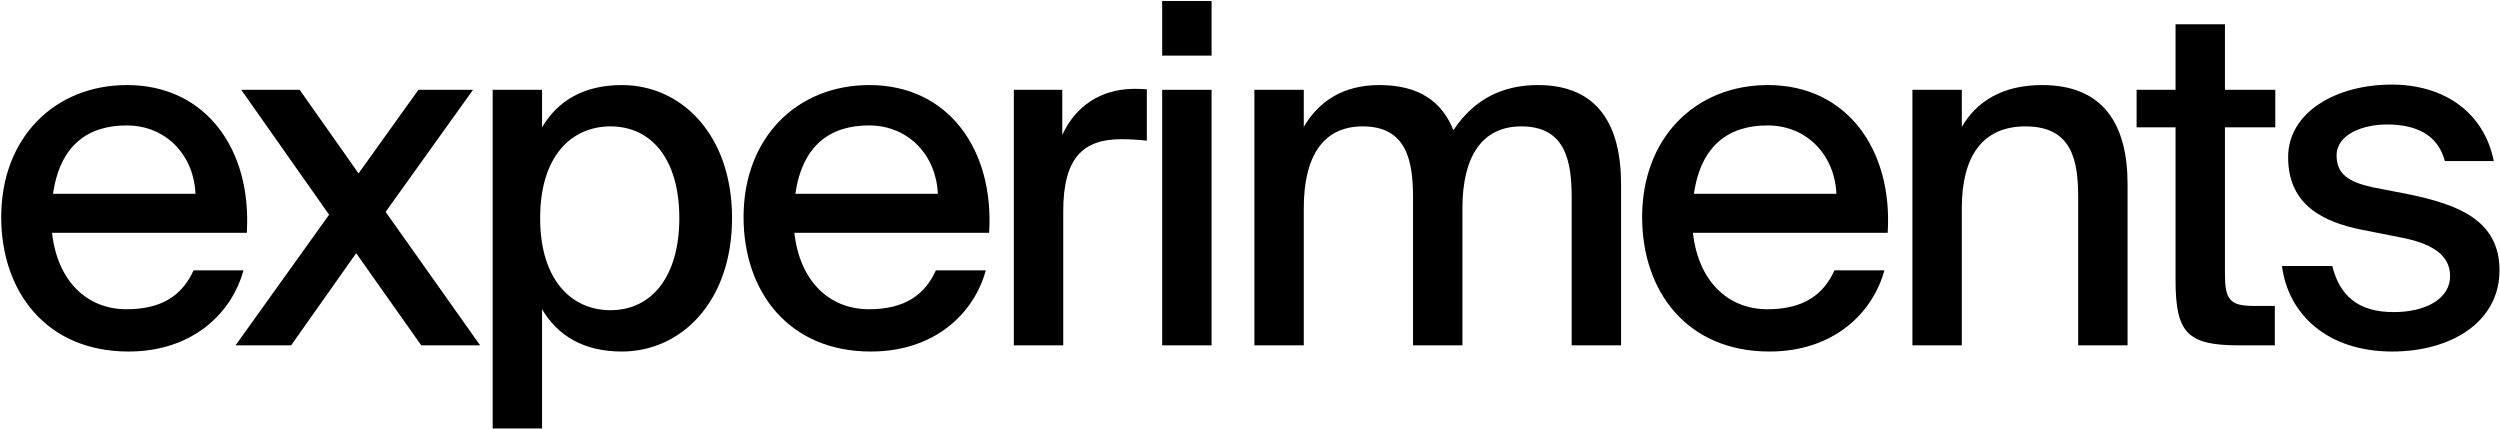<svg width="1817" height="312" viewBox="0 0 1817 312" fill="none" xmlns="http://www.w3.org/2000/svg">
<path d="M92.021 224.764C62.678 224.764 41.62 203.705 37.822 169.184H179.361C183.158 108.771 149.672 61.822 92.367 61.822C39.548 61.822 0.884 100.141 0.884 157.792C0.884 211.991 33.68 255.488 93.402 255.488C140.351 255.488 168.659 227.18 176.944 196.456H140.697C132.757 214.062 118.258 224.764 92.021 224.764ZM92.021 91.165C121.365 91.165 141.042 113.604 142.078 140.876H38.513C43.691 105.319 64.059 91.165 92.021 91.165Z" fill="black"/>
<path d="M343.791 65.274H304.092L260.594 126.032L217.788 65.274H175.326L239.191 156.066L171.184 251H211.574L258.868 184.028L306.163 251H348.97L280.272 153.994L343.791 65.274Z" fill="black"/>
<path d="M358.064 65.274V311.413H393.966V224.764C405.358 244.096 424.345 255.488 451.963 255.488C495.115 255.488 532.053 219.24 532.053 158.482C532.053 97.724 495.115 61.822 451.963 61.822C424.345 61.822 405.358 73.214 393.966 92.546V65.274H358.064ZM392.586 158.482C392.586 112.568 416.06 91.856 443.677 91.856C473.711 91.856 493.734 116.021 493.734 158.482C493.734 200.944 473.711 225.454 443.677 225.454C416.06 225.454 392.586 204.396 392.586 158.482Z" fill="black"/>
<path d="M631.556 224.764C602.212 224.764 581.154 203.705 577.357 169.184H718.895C722.693 108.771 689.207 61.822 631.901 61.822C579.083 61.822 540.419 100.141 540.419 157.792C540.419 211.991 573.214 255.488 632.937 255.488C679.886 255.488 708.194 227.18 716.479 196.456H680.231C672.291 214.062 657.792 224.764 631.556 224.764ZM631.556 91.165C660.899 91.165 680.576 113.604 681.612 140.876H578.047C583.226 105.319 603.593 91.165 631.556 91.165Z" fill="black"/>
<path d="M833.518 64.929C830.411 64.583 826.614 64.583 823.507 64.583C800.032 64.929 781.735 77.011 772.069 98.069V65.274H736.857V251H772.76V153.649C772.76 114.64 787.259 101.176 814.876 101.176C820.745 101.176 826.959 101.522 833.518 102.212V64.929Z" fill="black"/>
<path d="M844.67 65.274V251H880.572V65.274H844.67ZM844.67 0.719V40.418H880.572V0.719H844.67Z" fill="black"/>
<path d="M947.593 151.233C947.593 113.949 961.401 91.856 990.399 91.856C1022.5 91.856 1026.99 117.056 1026.99 143.638V251H1062.89V151.233C1062.89 113.949 1077.05 91.856 1105.7 91.856C1137.81 91.856 1142.29 117.056 1142.29 143.638V251H1178.2V133.972C1178.2 90.82 1161.28 61.822 1117.78 61.822C1093.27 61.822 1071.87 71.142 1056.34 94.617C1048.05 73.904 1031.48 61.822 1002.48 61.822C975.9 61.822 958.294 73.904 947.593 92.201V65.274H911.69V251H947.593V151.233Z" fill="black"/>
<path d="M1284.63 224.764C1255.29 224.764 1234.23 203.705 1230.43 169.184H1371.97C1375.77 108.771 1342.28 61.822 1284.98 61.822C1232.16 61.822 1193.5 100.141 1193.5 157.792C1193.5 211.991 1226.29 255.488 1286.01 255.488C1332.96 255.488 1361.27 227.18 1369.56 196.456H1333.31C1325.37 214.062 1310.87 224.764 1284.63 224.764ZM1284.63 91.165C1313.98 91.165 1333.65 113.604 1334.69 140.876H1231.13C1236.3 105.319 1256.67 91.165 1284.63 91.165Z" fill="black"/>
<path d="M1425.84 65.274H1389.94V251H1425.84V151.233C1425.84 113.949 1440.68 91.856 1472.1 91.856C1506.27 91.856 1510.42 117.056 1510.42 143.638V251H1546.32V133.972C1546.32 90.82 1529.06 61.822 1484.18 61.822C1455.18 61.822 1436.54 73.904 1425.84 92.201V65.274Z" fill="black"/>
<path d="M1581.19 65.274H1552.88V92.546H1581.19V203.36C1581.19 241.679 1589.47 251 1627.1 251H1653.34V222.347H1638.15C1620.2 222.347 1617.09 217.514 1617.09 198.527V92.546H1653.68V65.274H1617.09V17.634H1581.19V65.274Z" fill="black"/>
<path d="M1812.49 117.056C1805.24 81.154 1775.9 61.477 1738.27 61.477C1697.88 61.477 1663.01 81.499 1663.01 114.295C1663.01 149.507 1689.25 161.589 1717.21 167.113L1745.18 172.636C1764.51 176.433 1780.73 183.683 1780.73 200.598C1780.73 217.169 1763.13 226.835 1739.65 226.835C1713.42 226.835 1700.3 214.407 1695.12 193.349H1658.53C1663.01 228.216 1691.32 255.488 1738.62 255.488C1781.42 255.488 1816.64 234.084 1816.64 196.456C1816.64 159.518 1785.57 148.471 1750.7 141.221L1724.12 136.043C1707.2 132.246 1698.23 126.722 1698.23 112.914C1698.23 97.724 1717.21 90.475 1734.82 90.475C1755.88 90.475 1771.76 97.724 1776.94 117.056H1812.49Z" fill="black"/>
</svg>
